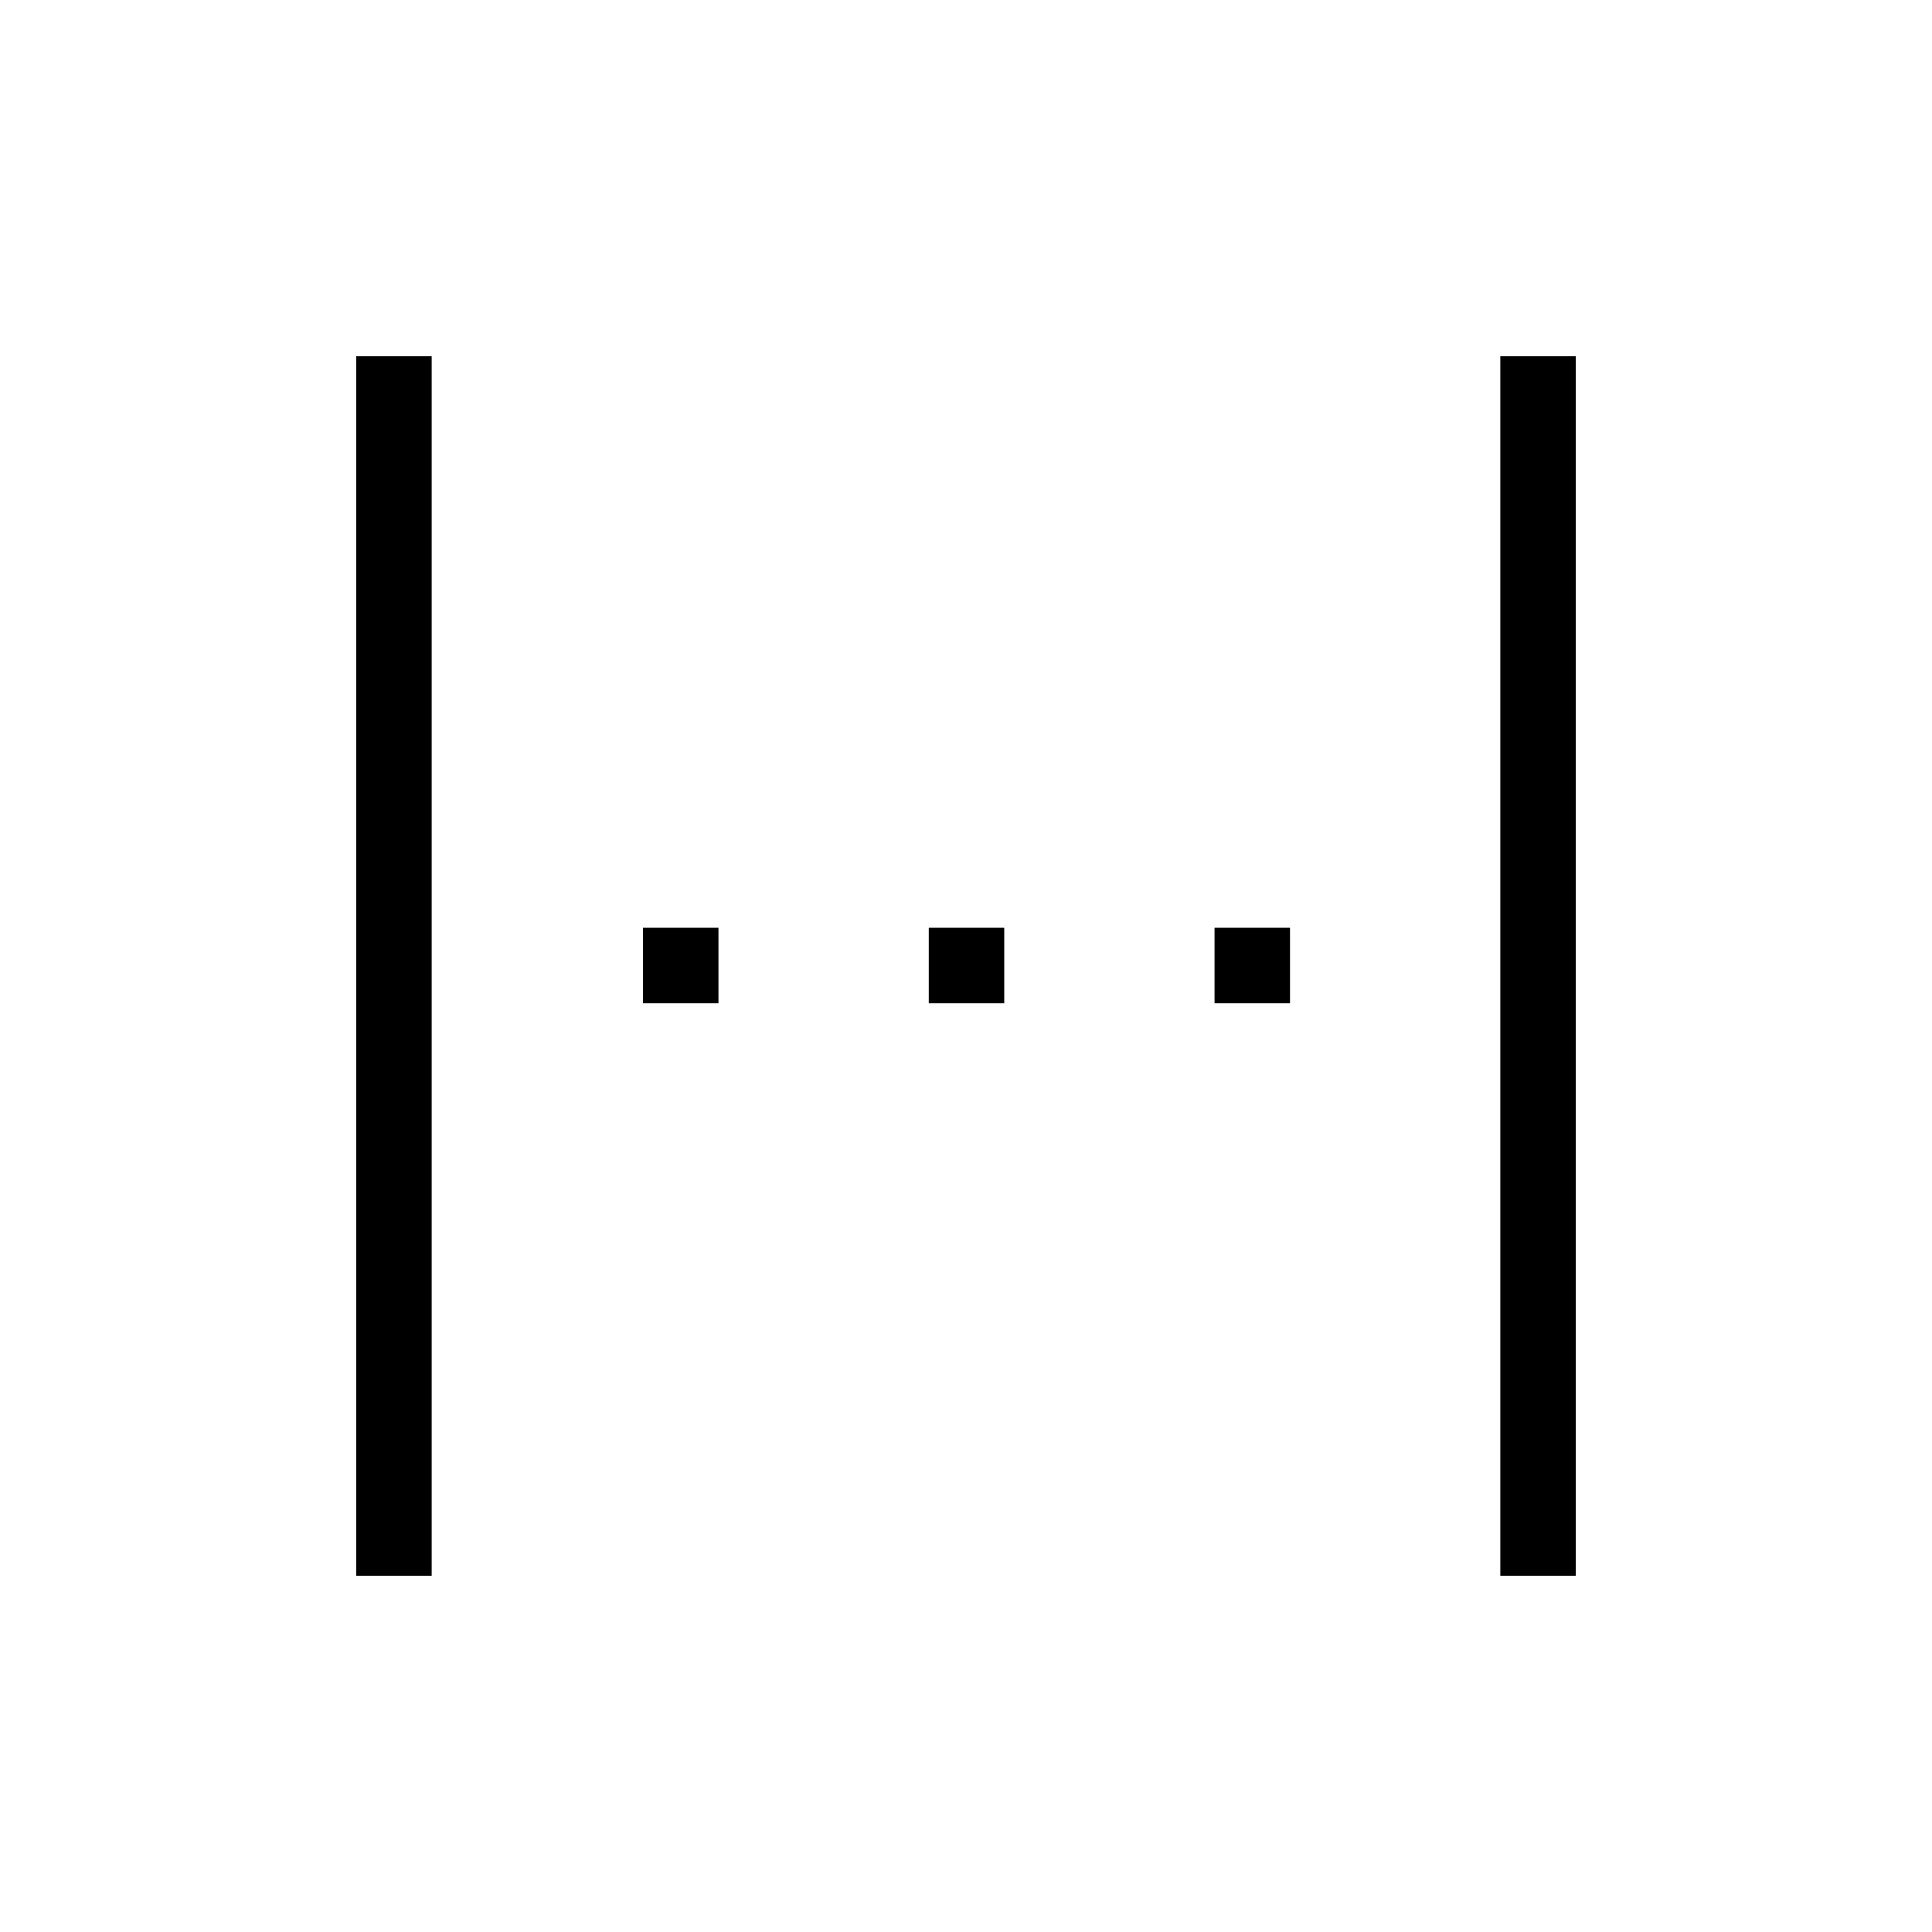 <svg xmlns="http://www.w3.org/2000/svg" height="24" viewBox="0 -960 960 960" width="24"><path d="M177-177v-606h37.5v606H177Zm568.5 0v-606H783v606h-37.5Zm-426-284.5V-499H357v37.5h-37.5Zm142 0V-499H499v37.5h-37.5Zm142 0V-499H641v37.5h-37.5Z"/></svg>